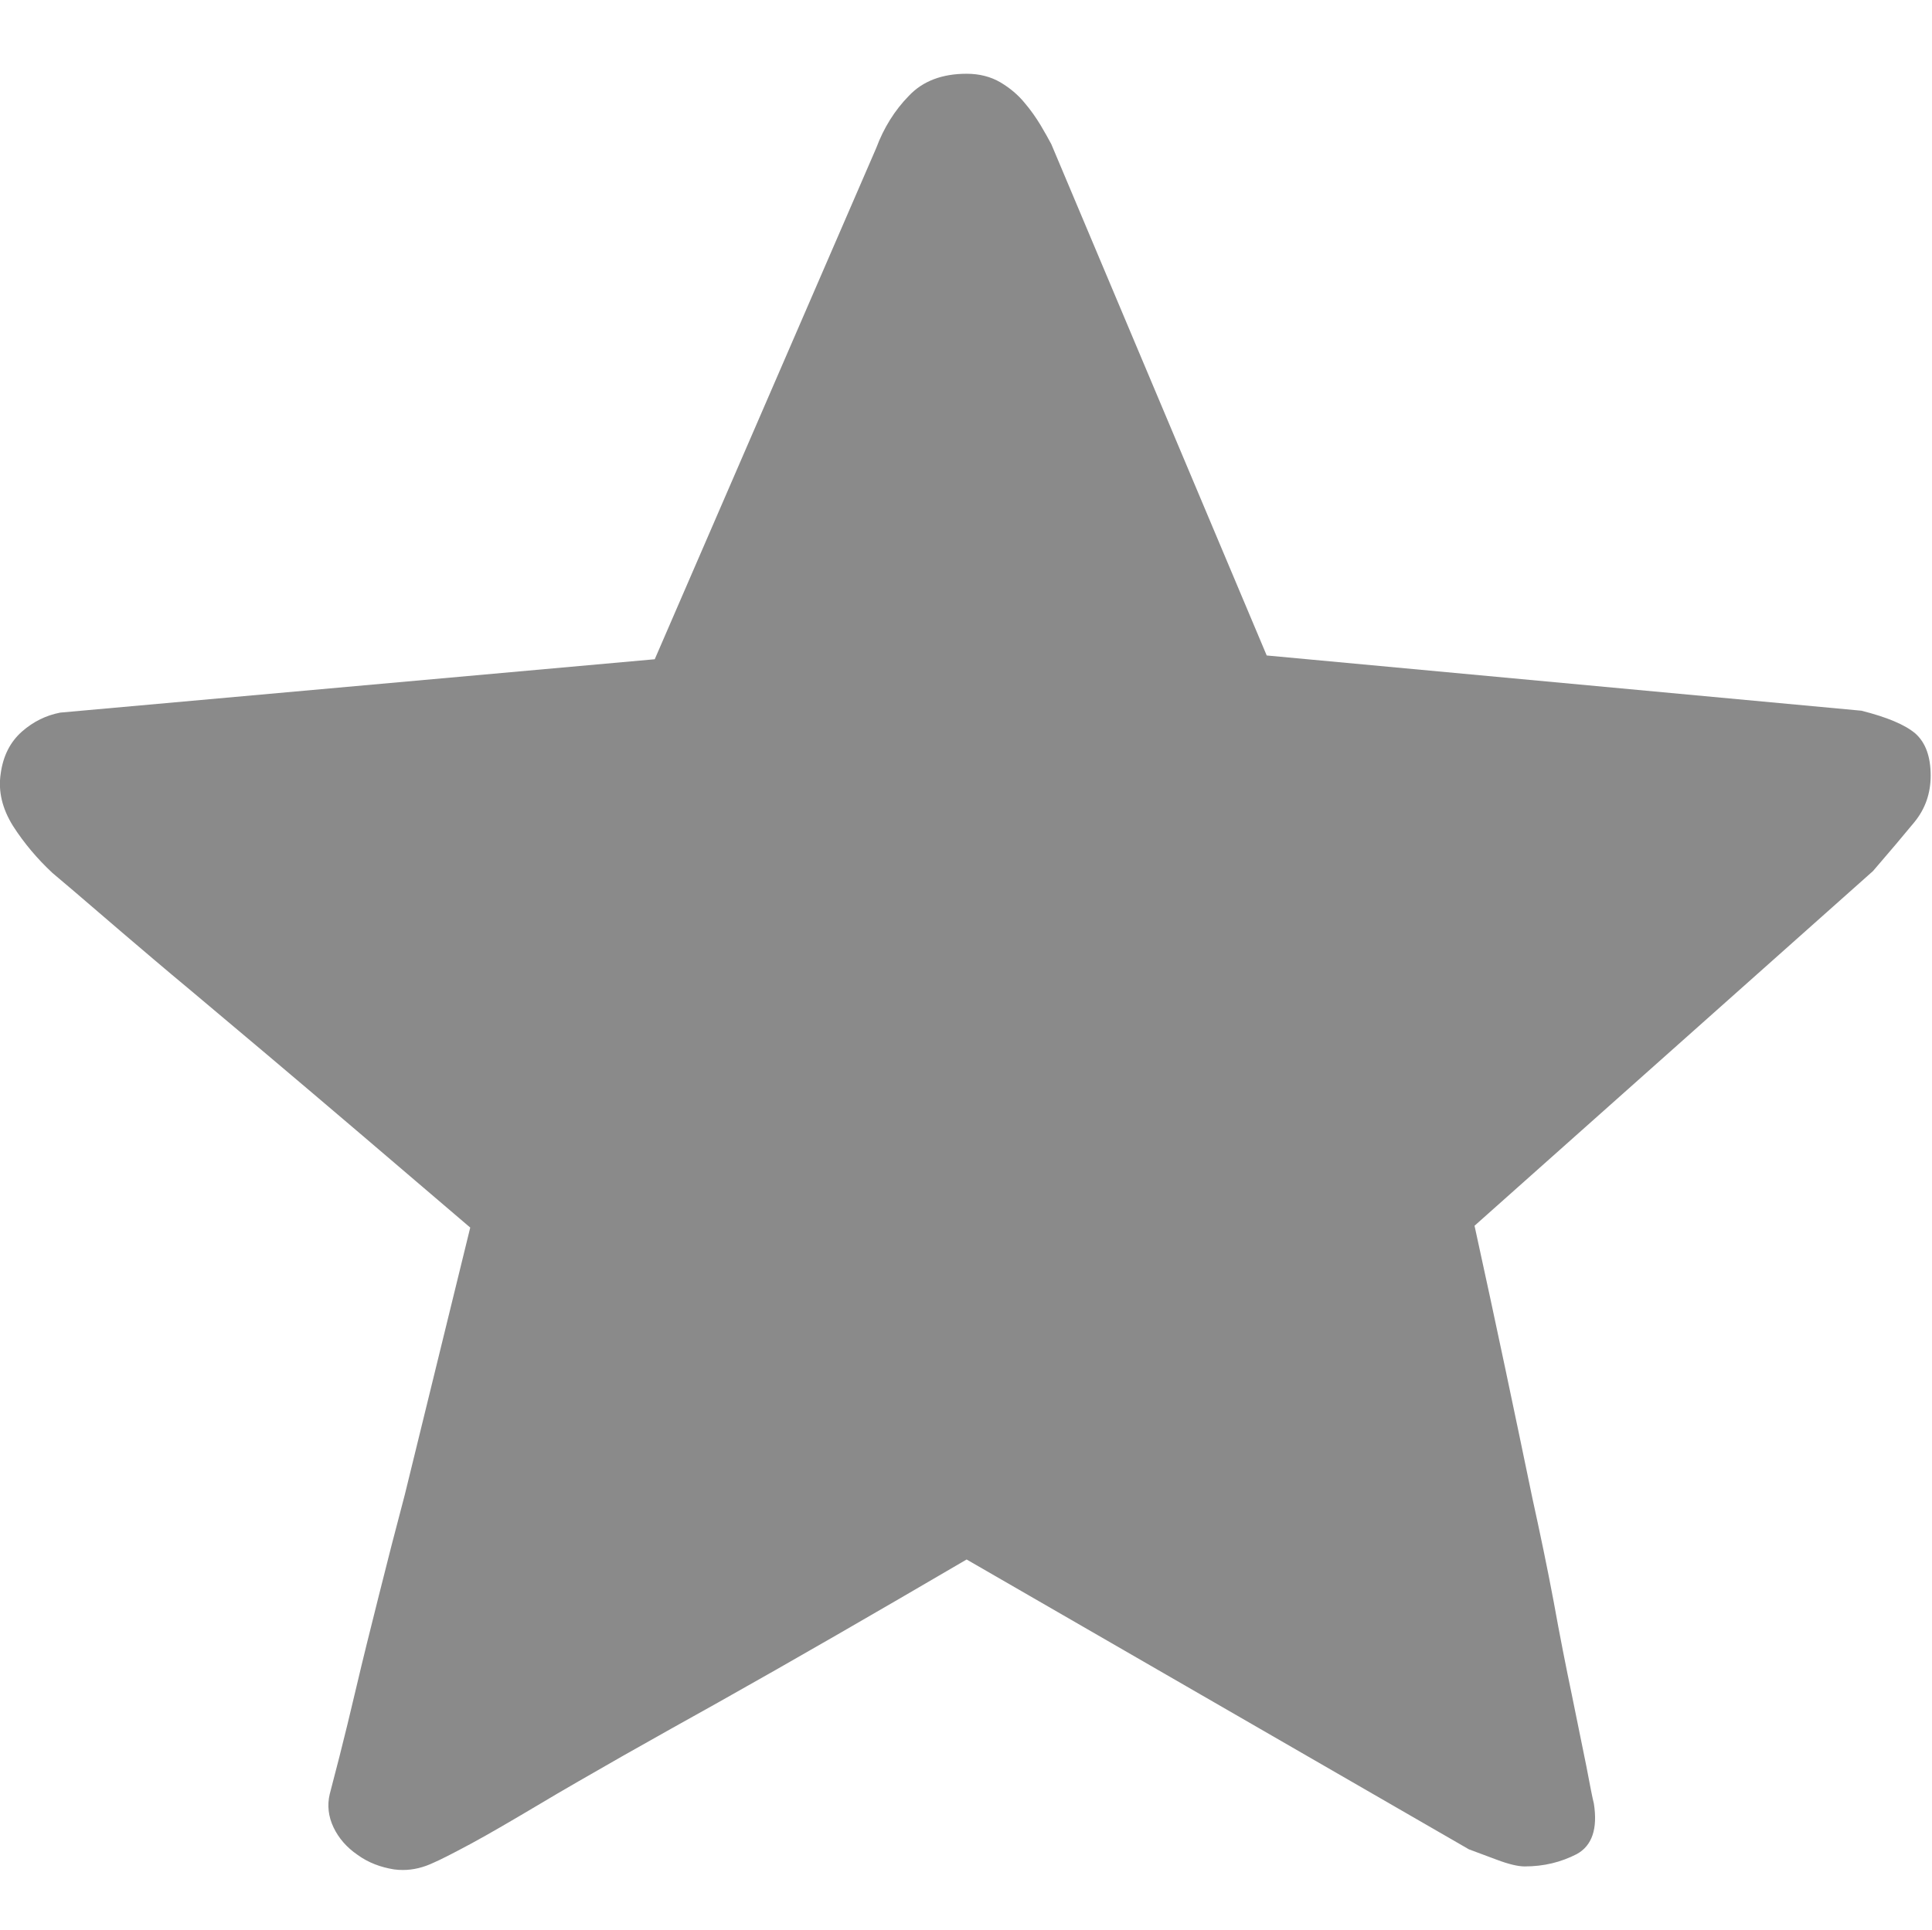 <?xml version="1.0" standalone="no"?><!DOCTYPE svg PUBLIC "-//W3C//DTD SVG 1.1//EN" "http://www.w3.org/Graphics/SVG/1.1/DTD/svg11.dtd"><svg class="icon" width="32px" height="31.97px" viewBox="0 0 1025 1024" version="1.1" xmlns="http://www.w3.org/2000/svg"><path fill="#8a8a8a" d="M512.825 39.121c-12.944 0-23.188 3.834-30.594 11.67-7.543 7.669-13.38 17.057-17.354 27.728L347.368 349.82 31.961 378.135c-7.406 1.419-14.228 4.699-20.344 10.085-6.123 5.42-9.975 12.809-11.253 22.342-1.418 9.388 0.866 18.648 6.558 27.755 5.839 9.088 12.799 17.34 20.898 24.899l11.253 9.533 26.039 22.339c10.67 9.085 22.476 19.199 35.845 30.289l40.259 33.868c32.012 27.009 67.995 57.739 108.262 92.164l-34.706 141.708c-4.833 18.199-9.393 35.982-13.798 53.631-4.403 17.503-8.406 33.56-11.811 48.094-3.416 14.506-6.403 26.87-9.098 37.4l-5.124 19.781c-1.434 5.979-0.709 11.949 1.987 17.643 2.707 5.698 6.971 10.673 12.809 14.646 5.694 4.139 12.224 6.558 19.337 7.695 1.584 0.224 3.154 0.307 4.72 0.307 5.476 0 10.886-1.334 16.204-3.861 3.416-1.444 10.103-4.832 19.922-10.113 9.951-5.39 21.617-12.228 35.276-20.337 13.518-8.116 28.75-16.784 45.396-26.316 16.637-9.389 33.561-18.922 50.485-28.315 39.566-22.197 83.377-47.514 131.754-75.824l266.461 153.792 14.813 5.53c6.394 2.416 11.364 3.555 14.782 3.555 10.254 0 19.351-2.278 27.606-6.529 8.098-4.415 11.245-13.361 9.1-26.896-0.71-2.699-1.985-9.248-3.976-19.781l-7.695-37.814c-3.129-14.954-6.39-31.458-9.668-49.659-3.416-18.223-7.25-36.425-11.241-54.624-8.961-43.263-19.061-91.502-30.716-144.679l211.407-188.228c8.818-10.253 16.074-18.787 21.908-25.897 5.833-7.112 8.682-15.367 8.682-24.759 0-10.085-2.705-17.504-8.116-22.338-5.555-4.7-15.083-8.668-28.592-12.09l-315.546-29.312-114.261-271.3c-1.418-2.697-3.265-5.973-5.684-10.085-2.415-3.974-5.262-8.116-8.684-12.089-3.415-4.137-7.668-7.692-12.652-10.667C525.625 40.678 519.65 39.121 512.825 39.121" /></svg>